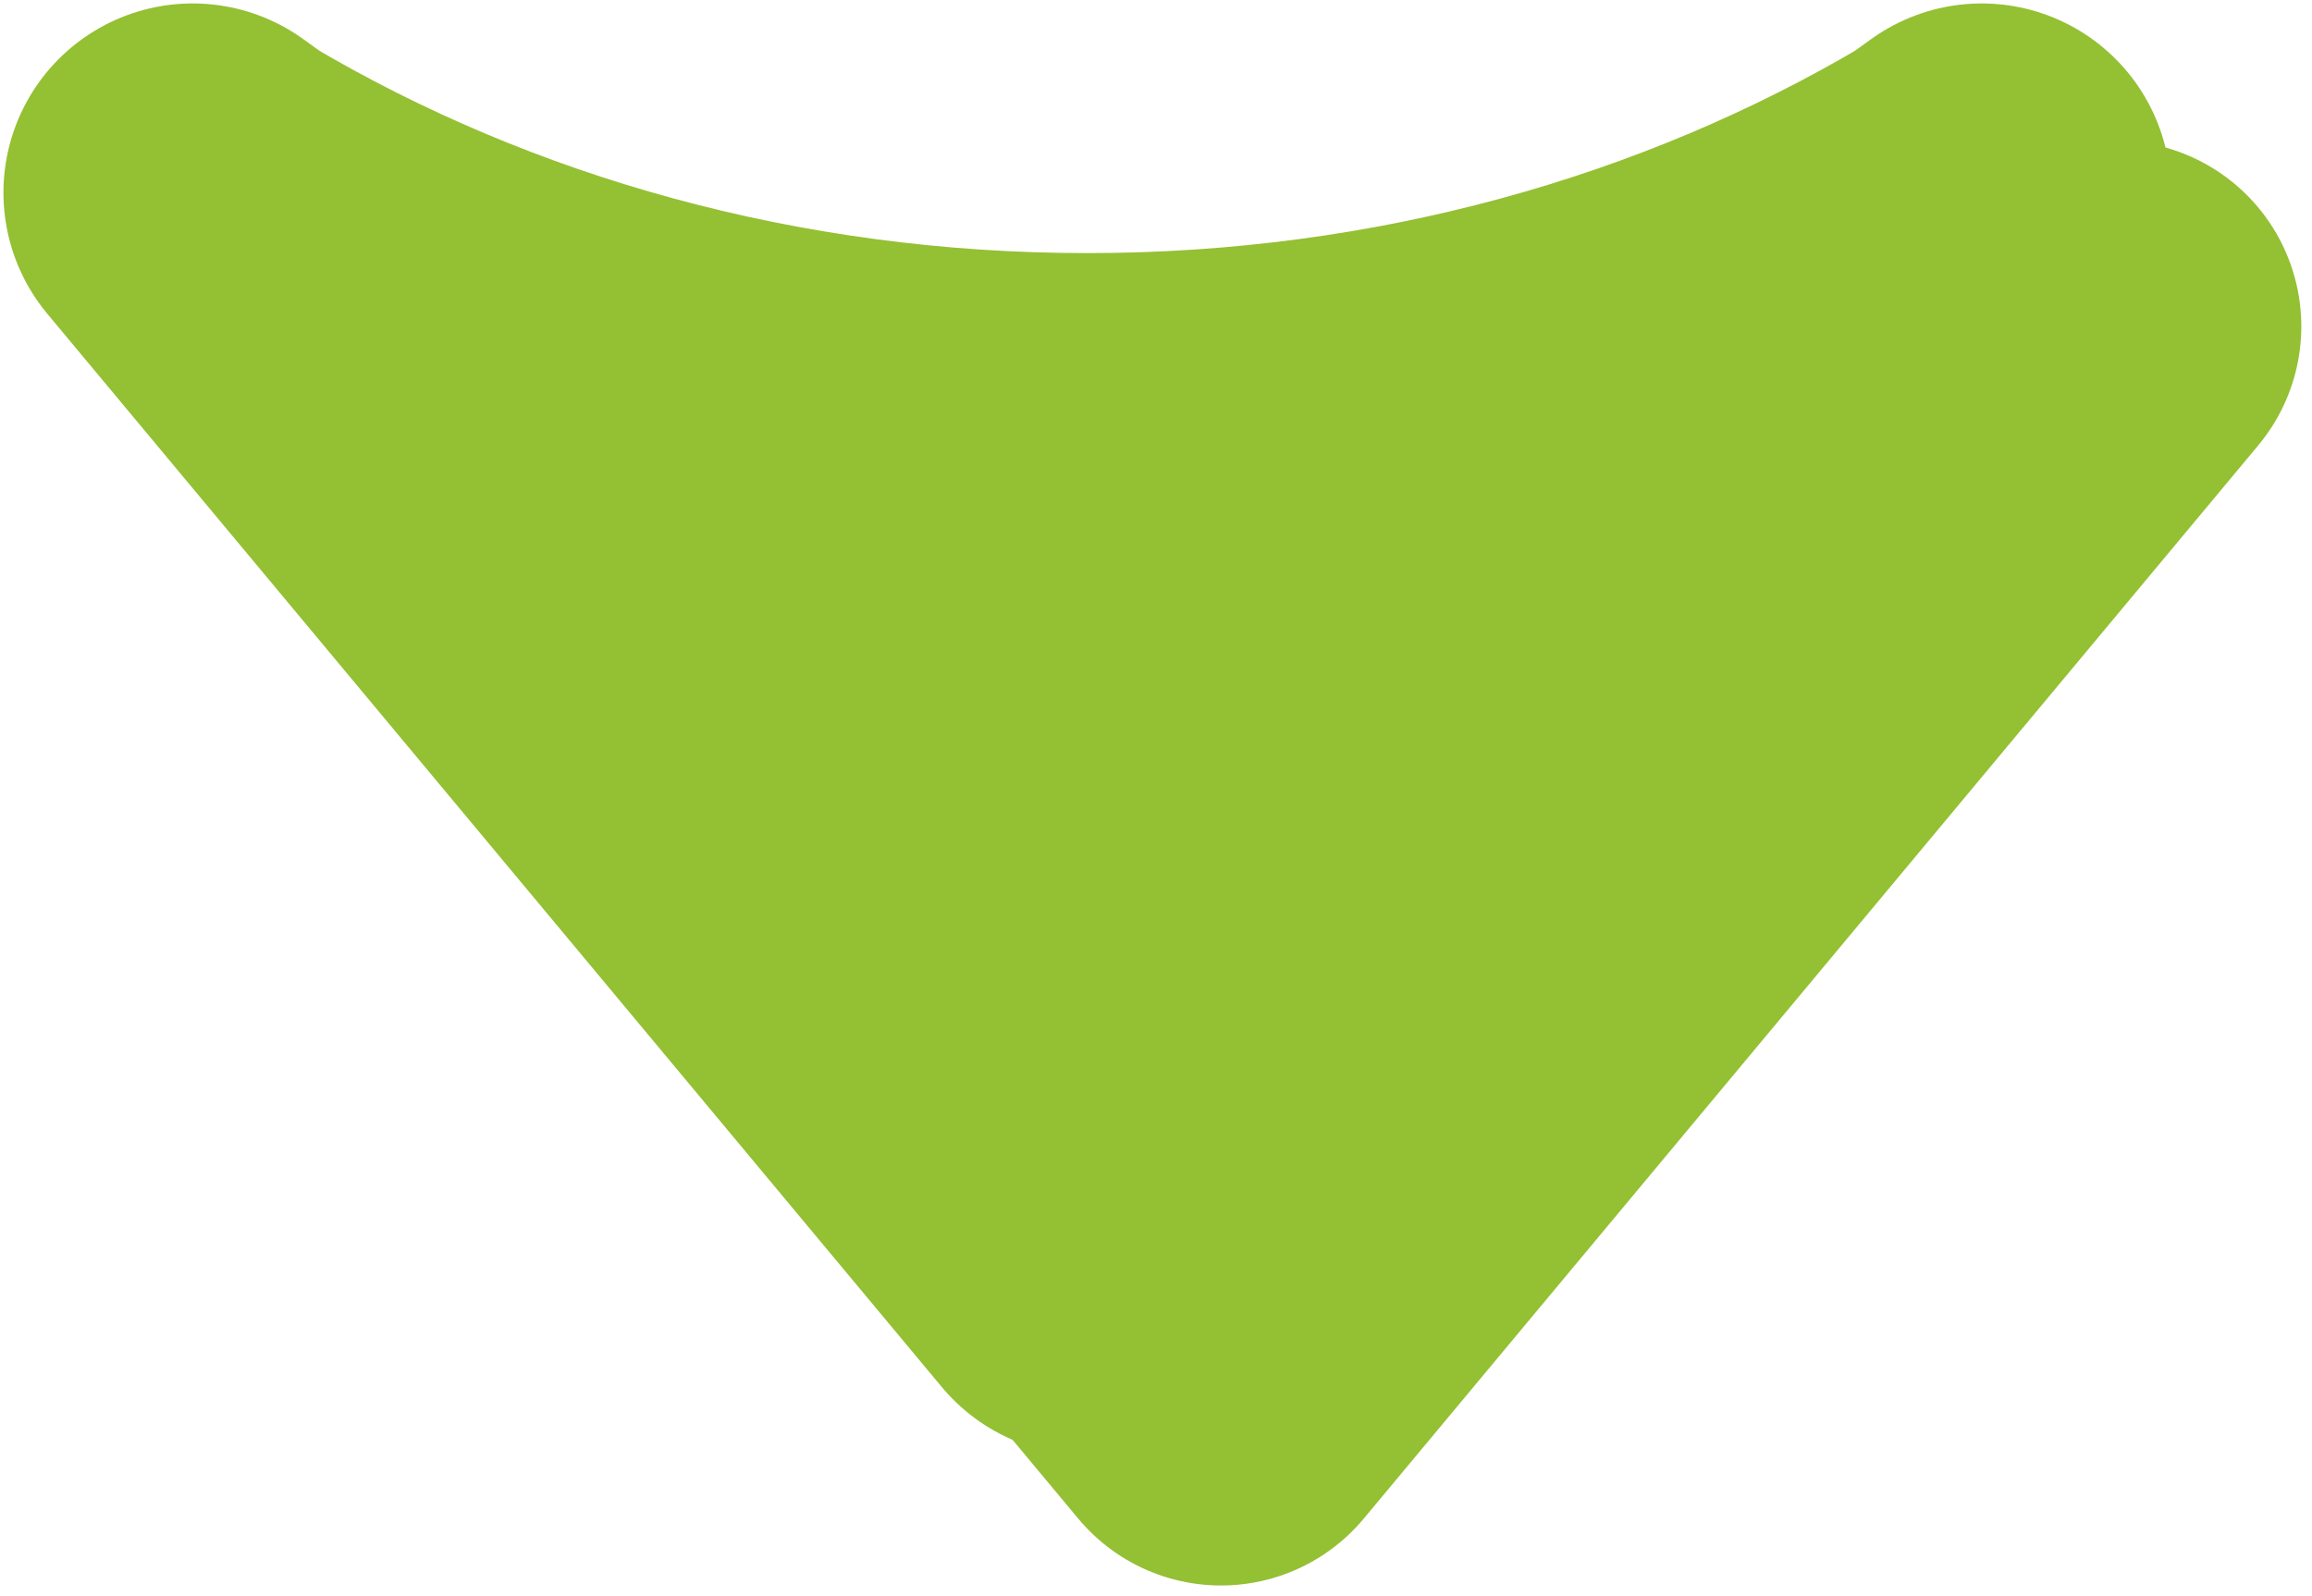 <svg width="168" height="116" xmlns="http://www.w3.org/2000/svg" xmlns:xlink="http://www.w3.org/1999/xlink" xml:space="preserve" overflow="hidden"><defs><filter id="fx0" x="-10%" y="-10%" width="120%" height="120%" filterUnits="userSpaceOnUse" primitiveUnits="userSpaceOnUse"><feComponentTransfer color-interpolation-filters="sRGB"><feFuncR type="discrete" tableValues="0 0"/><feFuncG type="discrete" tableValues="0 0"/><feFuncB type="discrete" tableValues="0 0"/><feFuncA type="linear" slope="0.4" intercept="0"/></feComponentTransfer><feGaussianBlur stdDeviation="0 0"/></filter><clipPath id="clip1"><path d="M143 185 208 263 273 185.001 271.286 186.237C253.221 196.911 231.443 203.144 208 203.144 184.558 203.144 162.78 196.911 144.715 186.237ZM129 171 297 171 297 287 129 287Z" fill-rule="evenodd" clip-rule="evenodd"/></clipPath><clipPath id="clip2"><rect x="1" y="1" width="158" height="106"/></clipPath></defs><g transform="translate(-129 -171)"><g clip-path="url(#clip1)"><g clip-path="url(#clip2)" filter="url(#fx0)" transform="translate(138 180)"><g><path d="M14.723 14.723 16.438 15.96C34.503 26.634 56.281 32.867 79.723 32.867 103.166 32.867 124.944 26.634 143.009 15.96L144.723 14.723 79.723 92.723Z" stroke="#94C033" stroke-width="27" stroke-linecap="round" stroke-linejoin="round" stroke-miterlimit="10" fill="#94C033" fill-rule="evenodd"/></g></g></g><path d="M143 185 144.715 186.237C162.78 196.911 184.558 203.144 208 203.144 231.443 203.144 253.221 196.911 271.286 186.237L273 185.001 208 263Z" stroke="#94C033" stroke-width="27.5" stroke-linecap="round" stroke-linejoin="round" stroke-miterlimit="10" fill="#94C033" fill-rule="evenodd"/></g></svg>